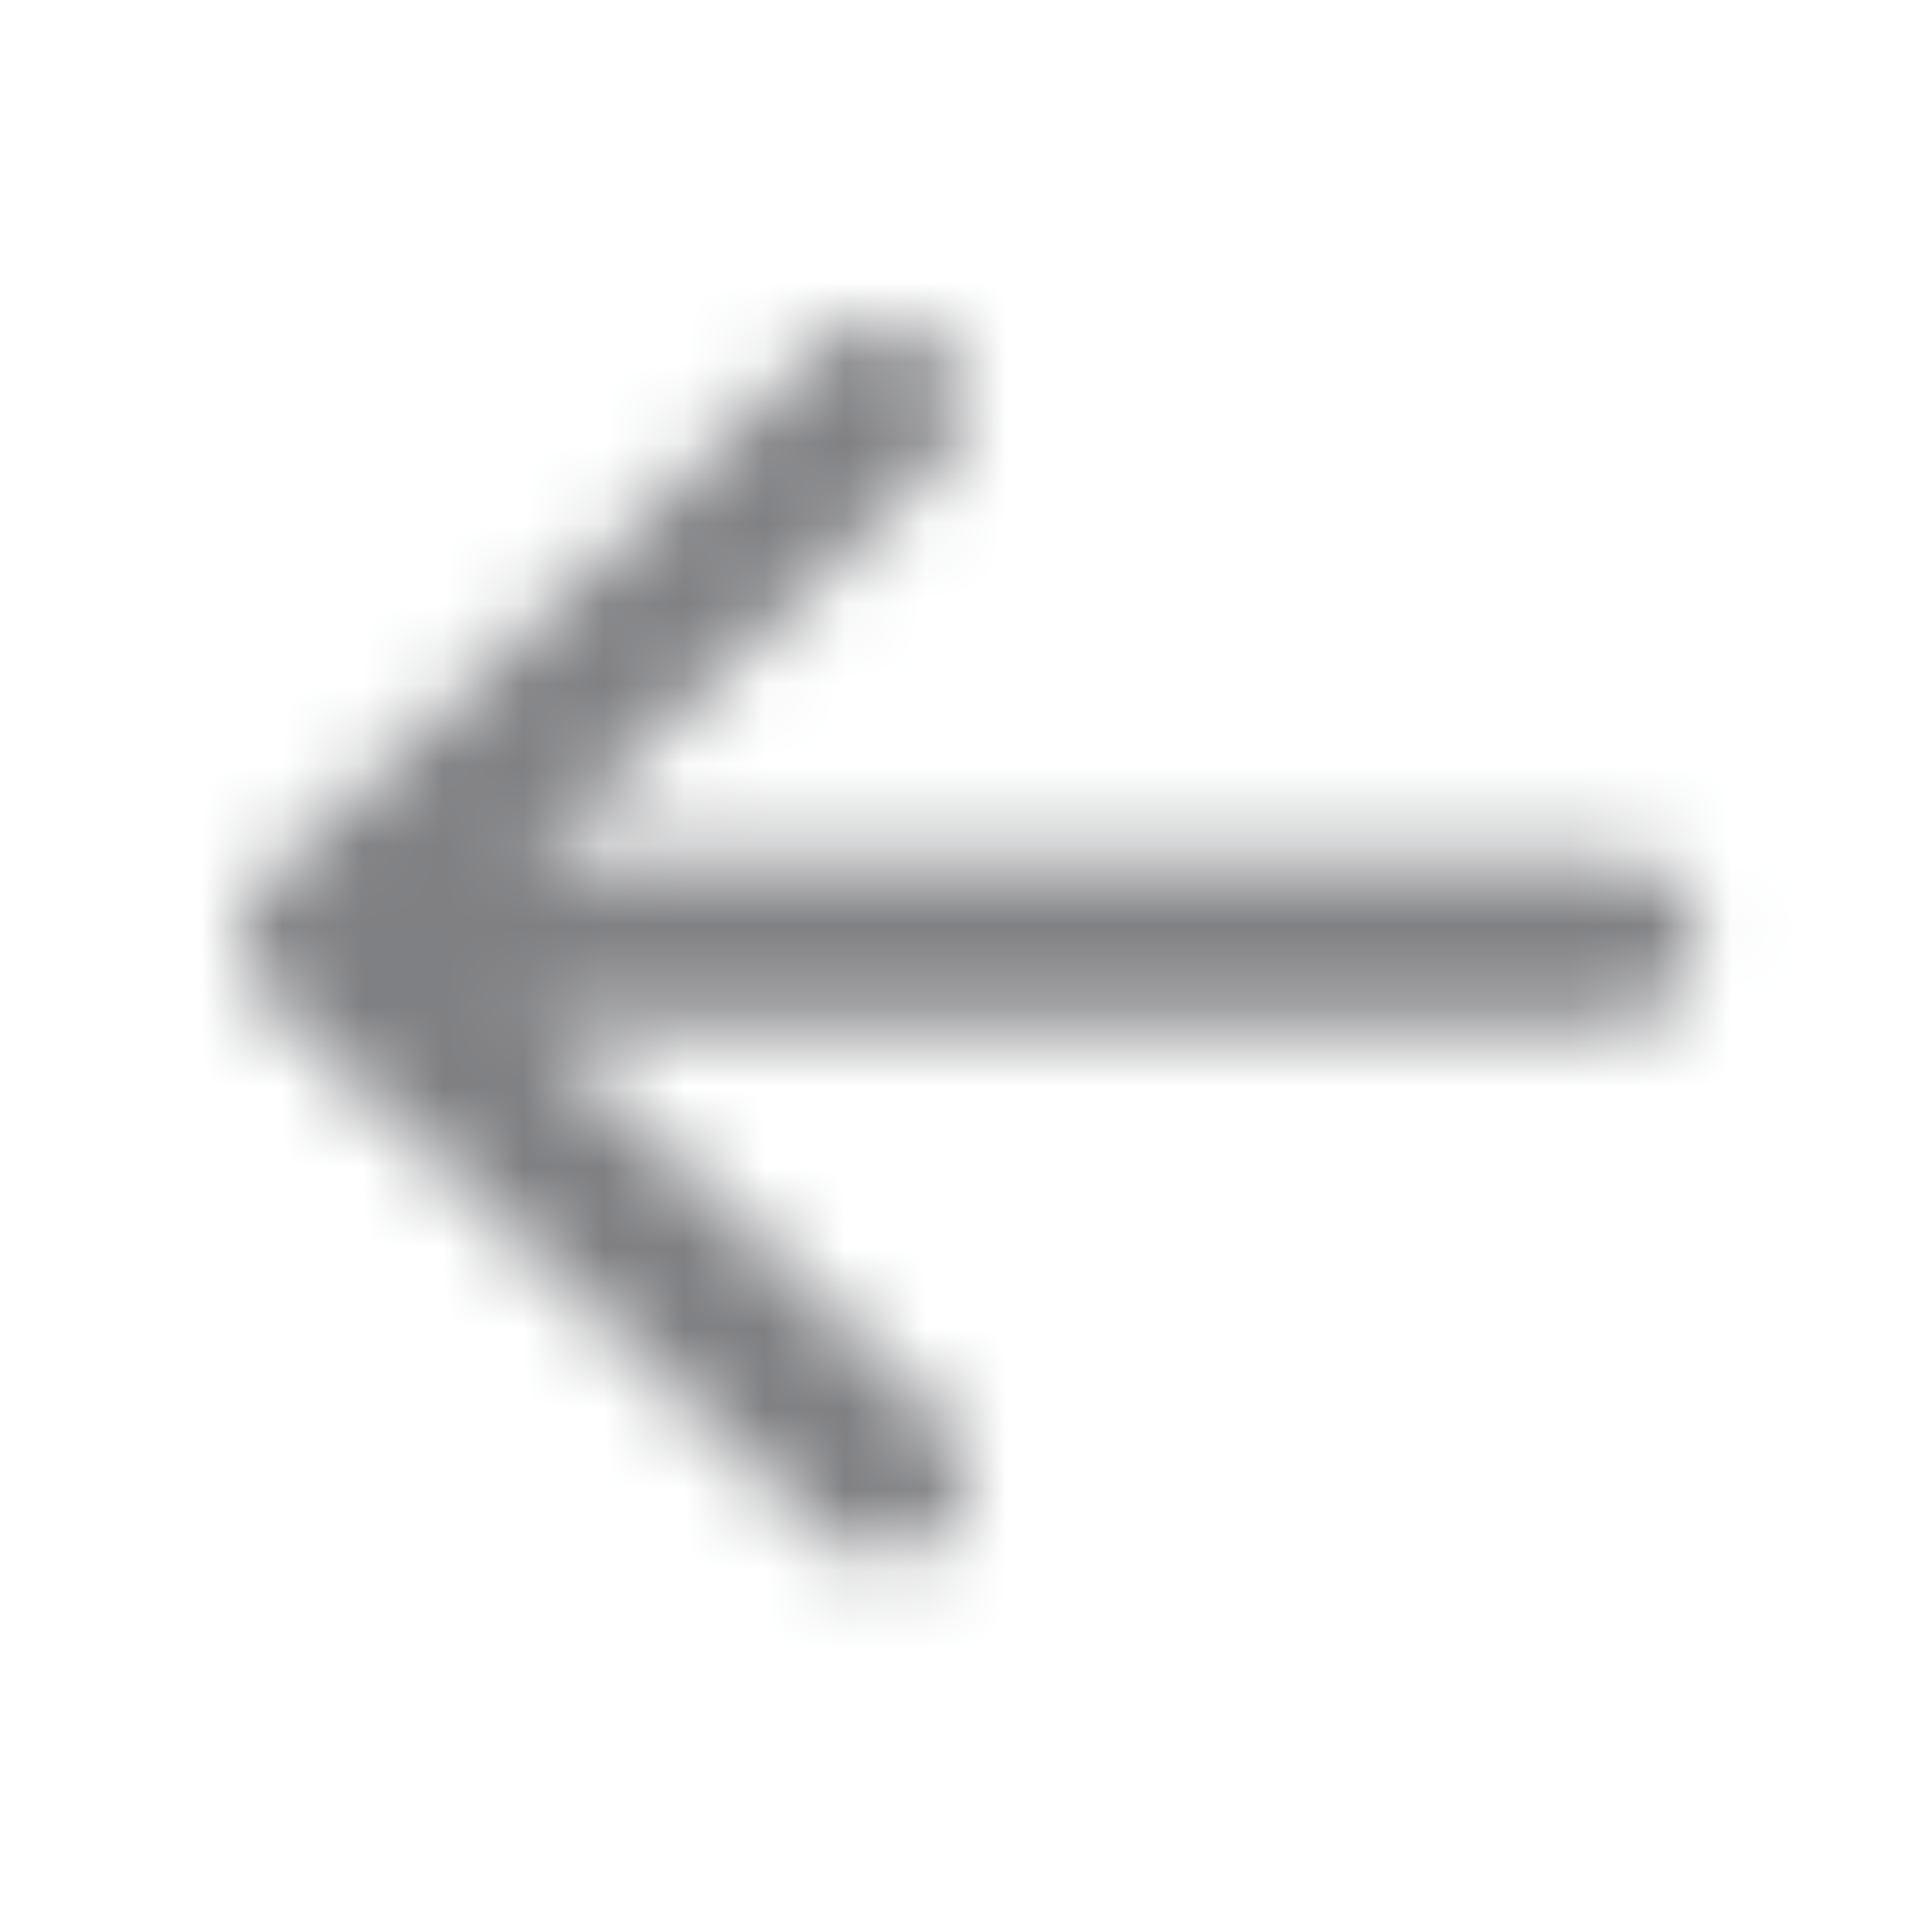 <svg xmlns="http://www.w3.org/2000/svg" xmlns:xlink="http://www.w3.org/1999/xlink" width="24" height="24" viewBox="0 0 24 24">
    <defs>
        <path id="prefix__a" d="M20.027 10.654H6.581c-.002 0-.004-.005-.002-.005l5.072-4.875c.41-.393.424-1.047.028-1.457-.394-.41-1.048-.425-1.458-.029l-6.905 6.636c-.201.194-.316.464-.316.743 0 .28.115.548.316.743l6.943 6.672c.199.192.457.289.714.289.272 0 .542-.106.743-.317.394-.41.382-1.064-.028-1.458l-5.072-4.875c-.002-.002 0-.004.003-.004H20.05c.548 0 .996-.43 1.029-.968.035-.598-.455-1.095-1.053-1.095z"/>
    </defs>
    <g fill="none" fill-rule="evenodd">
        <mask id="prefix__b" fill="#fff">
            <use xlink:href="#prefix__a"/>
        </mask>
        <g fill="#7F8083" mask="url(#prefix__b)">
            <path d="M0 0H24V24H0z"/>
        </g>
    </g>
</svg>

